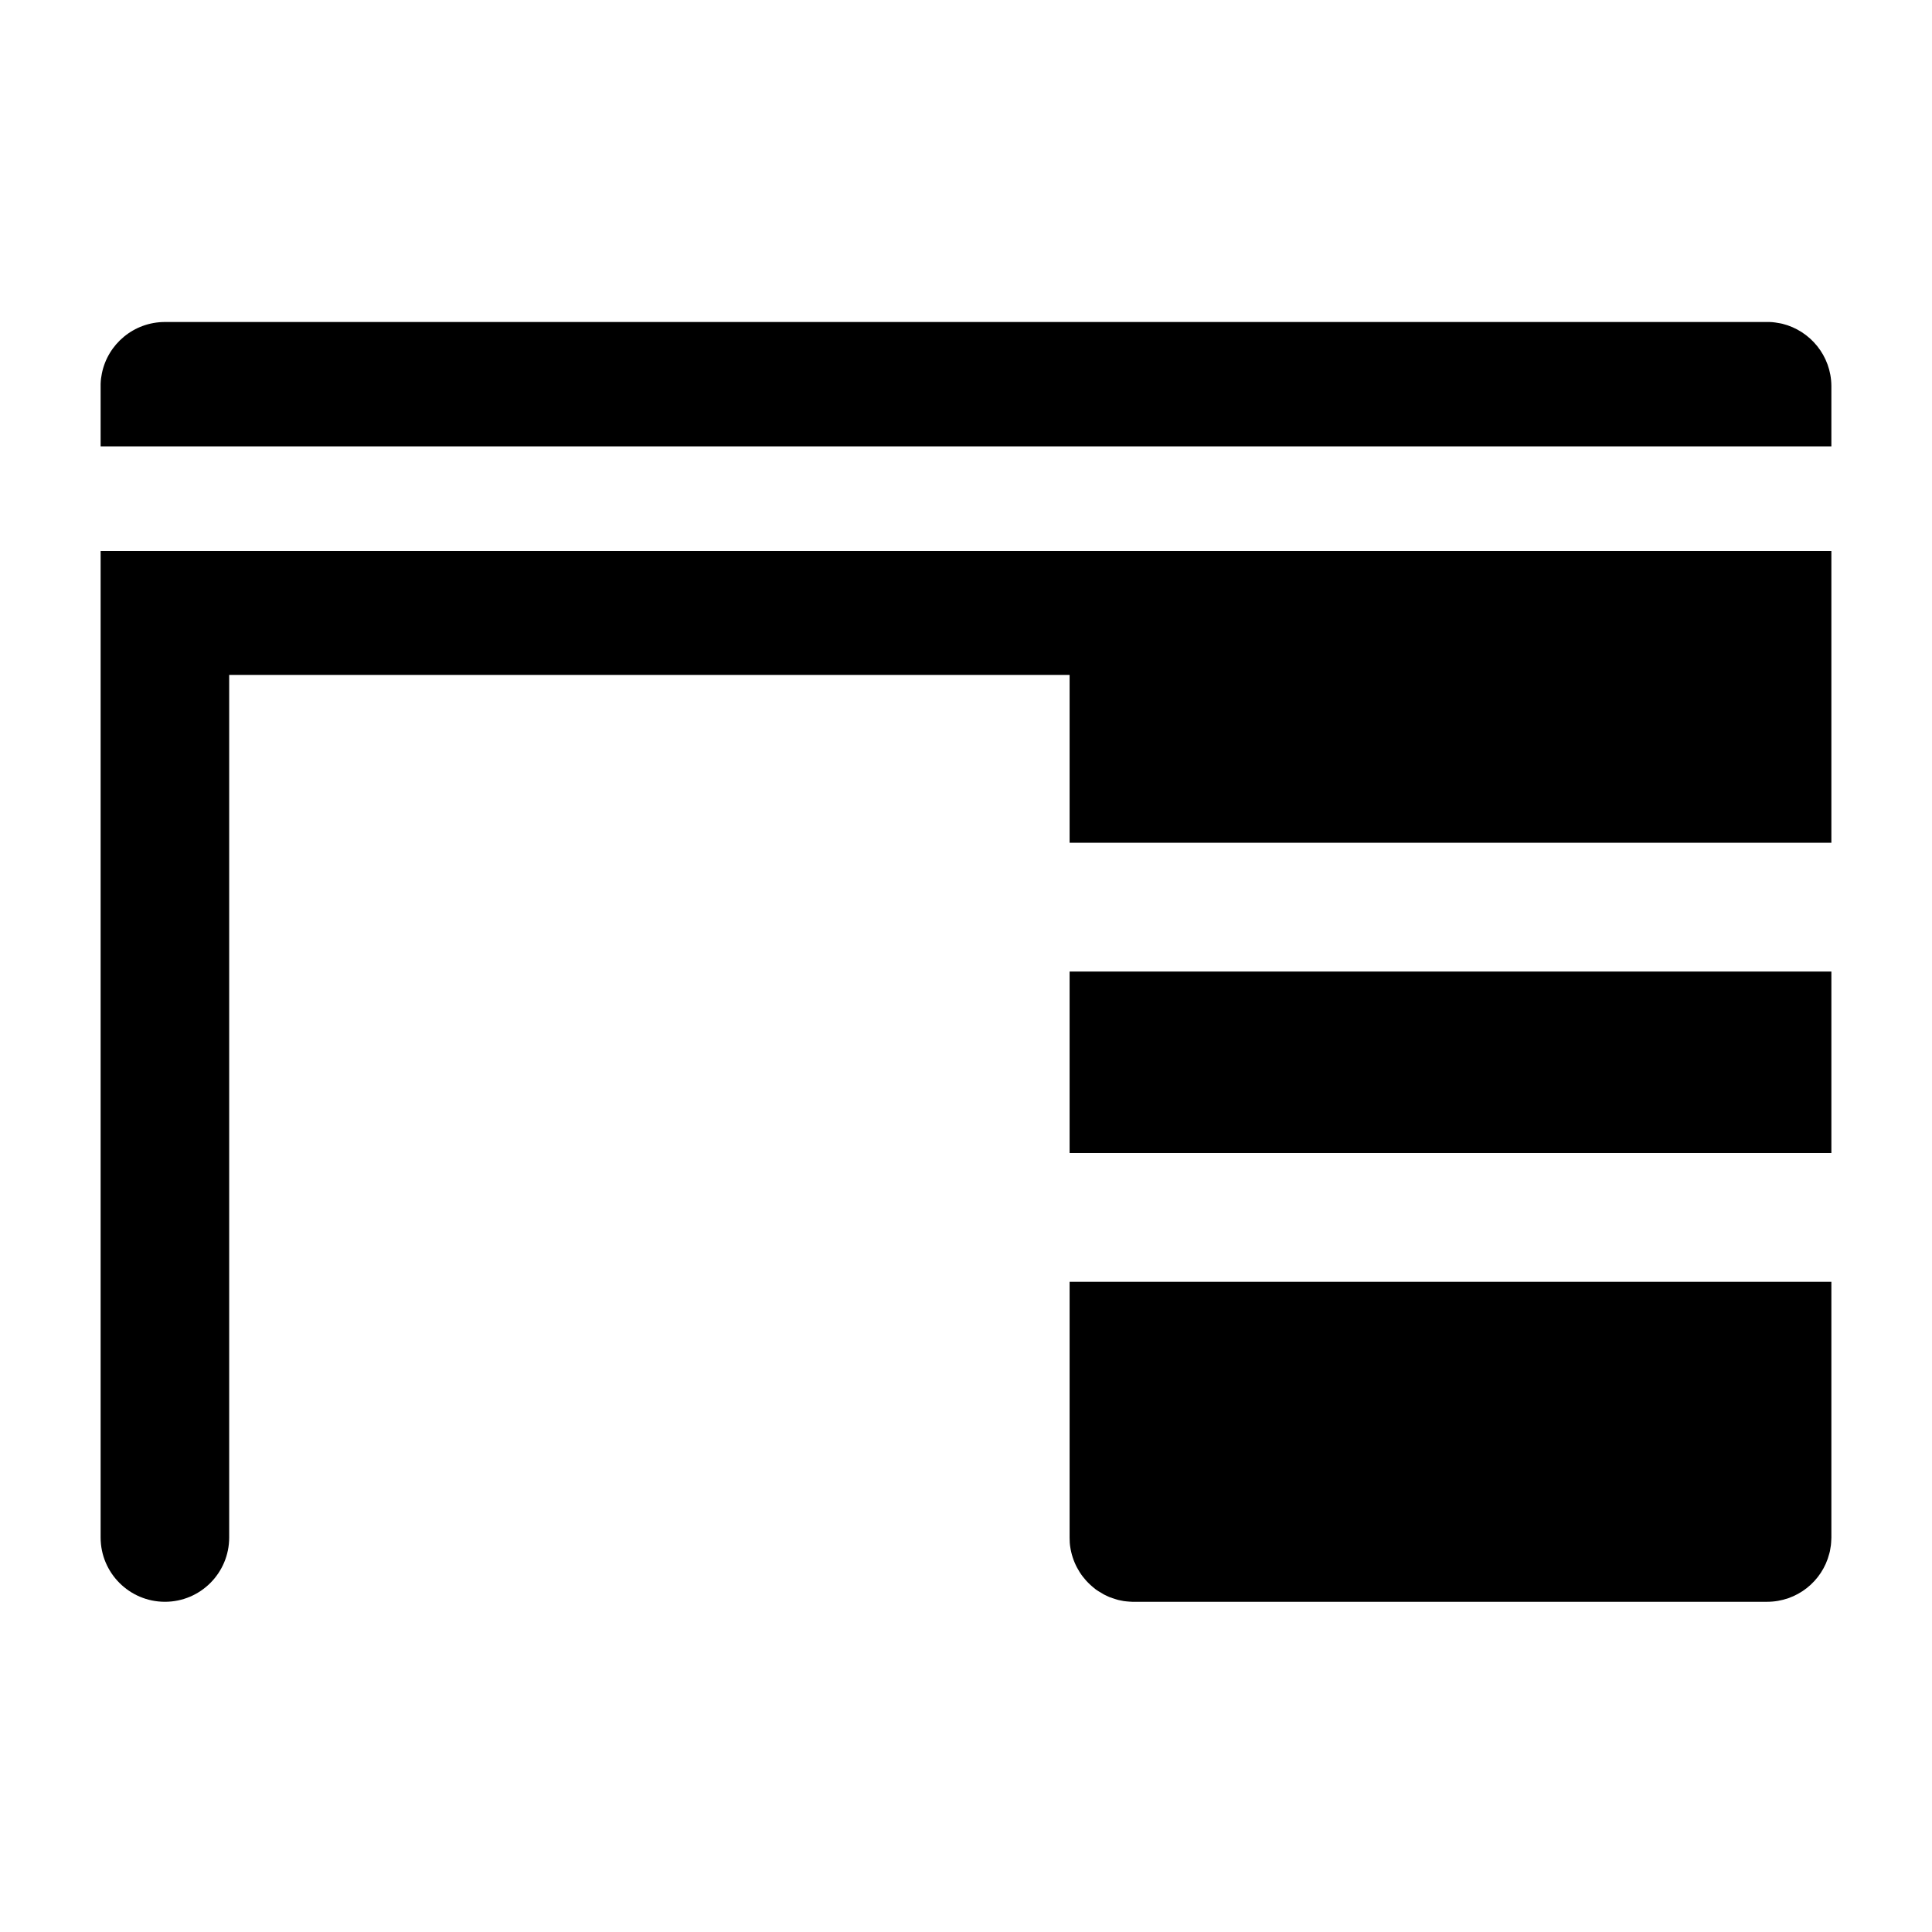<svg width="24" height="24" viewBox="0 0 24 24" fill="none" xmlns="http://www.w3.org/2000/svg">
<path d="M14.029 19.896L14.064 19.898H21.951C22.323 19.898 22.636 19.644 22.724 19.3L22.732 19.269L22.738 19.232L22.744 19.196L22.747 19.161L22.749 19.125L22.75 19.099V15.923H13.287V19.099L13.288 19.136L13.289 19.166L13.292 19.196L13.294 19.211C13.321 19.397 13.41 19.563 13.541 19.684L13.562 19.703L13.588 19.725L13.614 19.746L13.646 19.767L13.68 19.787L13.713 19.807L13.748 19.824L13.783 19.84L13.82 19.853L13.857 19.865L13.89 19.875L13.924 19.882L13.959 19.889L13.994 19.893L14.029 19.896Z" fill="black"/>
<path d="M13.287 14.323H22.75V12.069H13.287V14.323Z" fill="black"/>
<path d="M13.287 10.469H22.75V6.845H1.25V19.099C1.25 19.54 1.608 19.898 2.049 19.898C2.49 19.898 2.847 19.54 2.847 19.099V8.384H13.287V10.469Z" fill="black"/>
<path d="M1.25 5.545V4.768L1.252 4.732L1.255 4.702L1.26 4.672L1.265 4.642C1.337 4.276 1.661 4 2.049 4H21.982L22.017 4.002L22.052 4.006L22.082 4.011L22.112 4.016L22.141 4.022C22.488 4.108 22.747 4.42 22.75 4.793V5.545H1.25Z" fill="black"/>
</svg>
